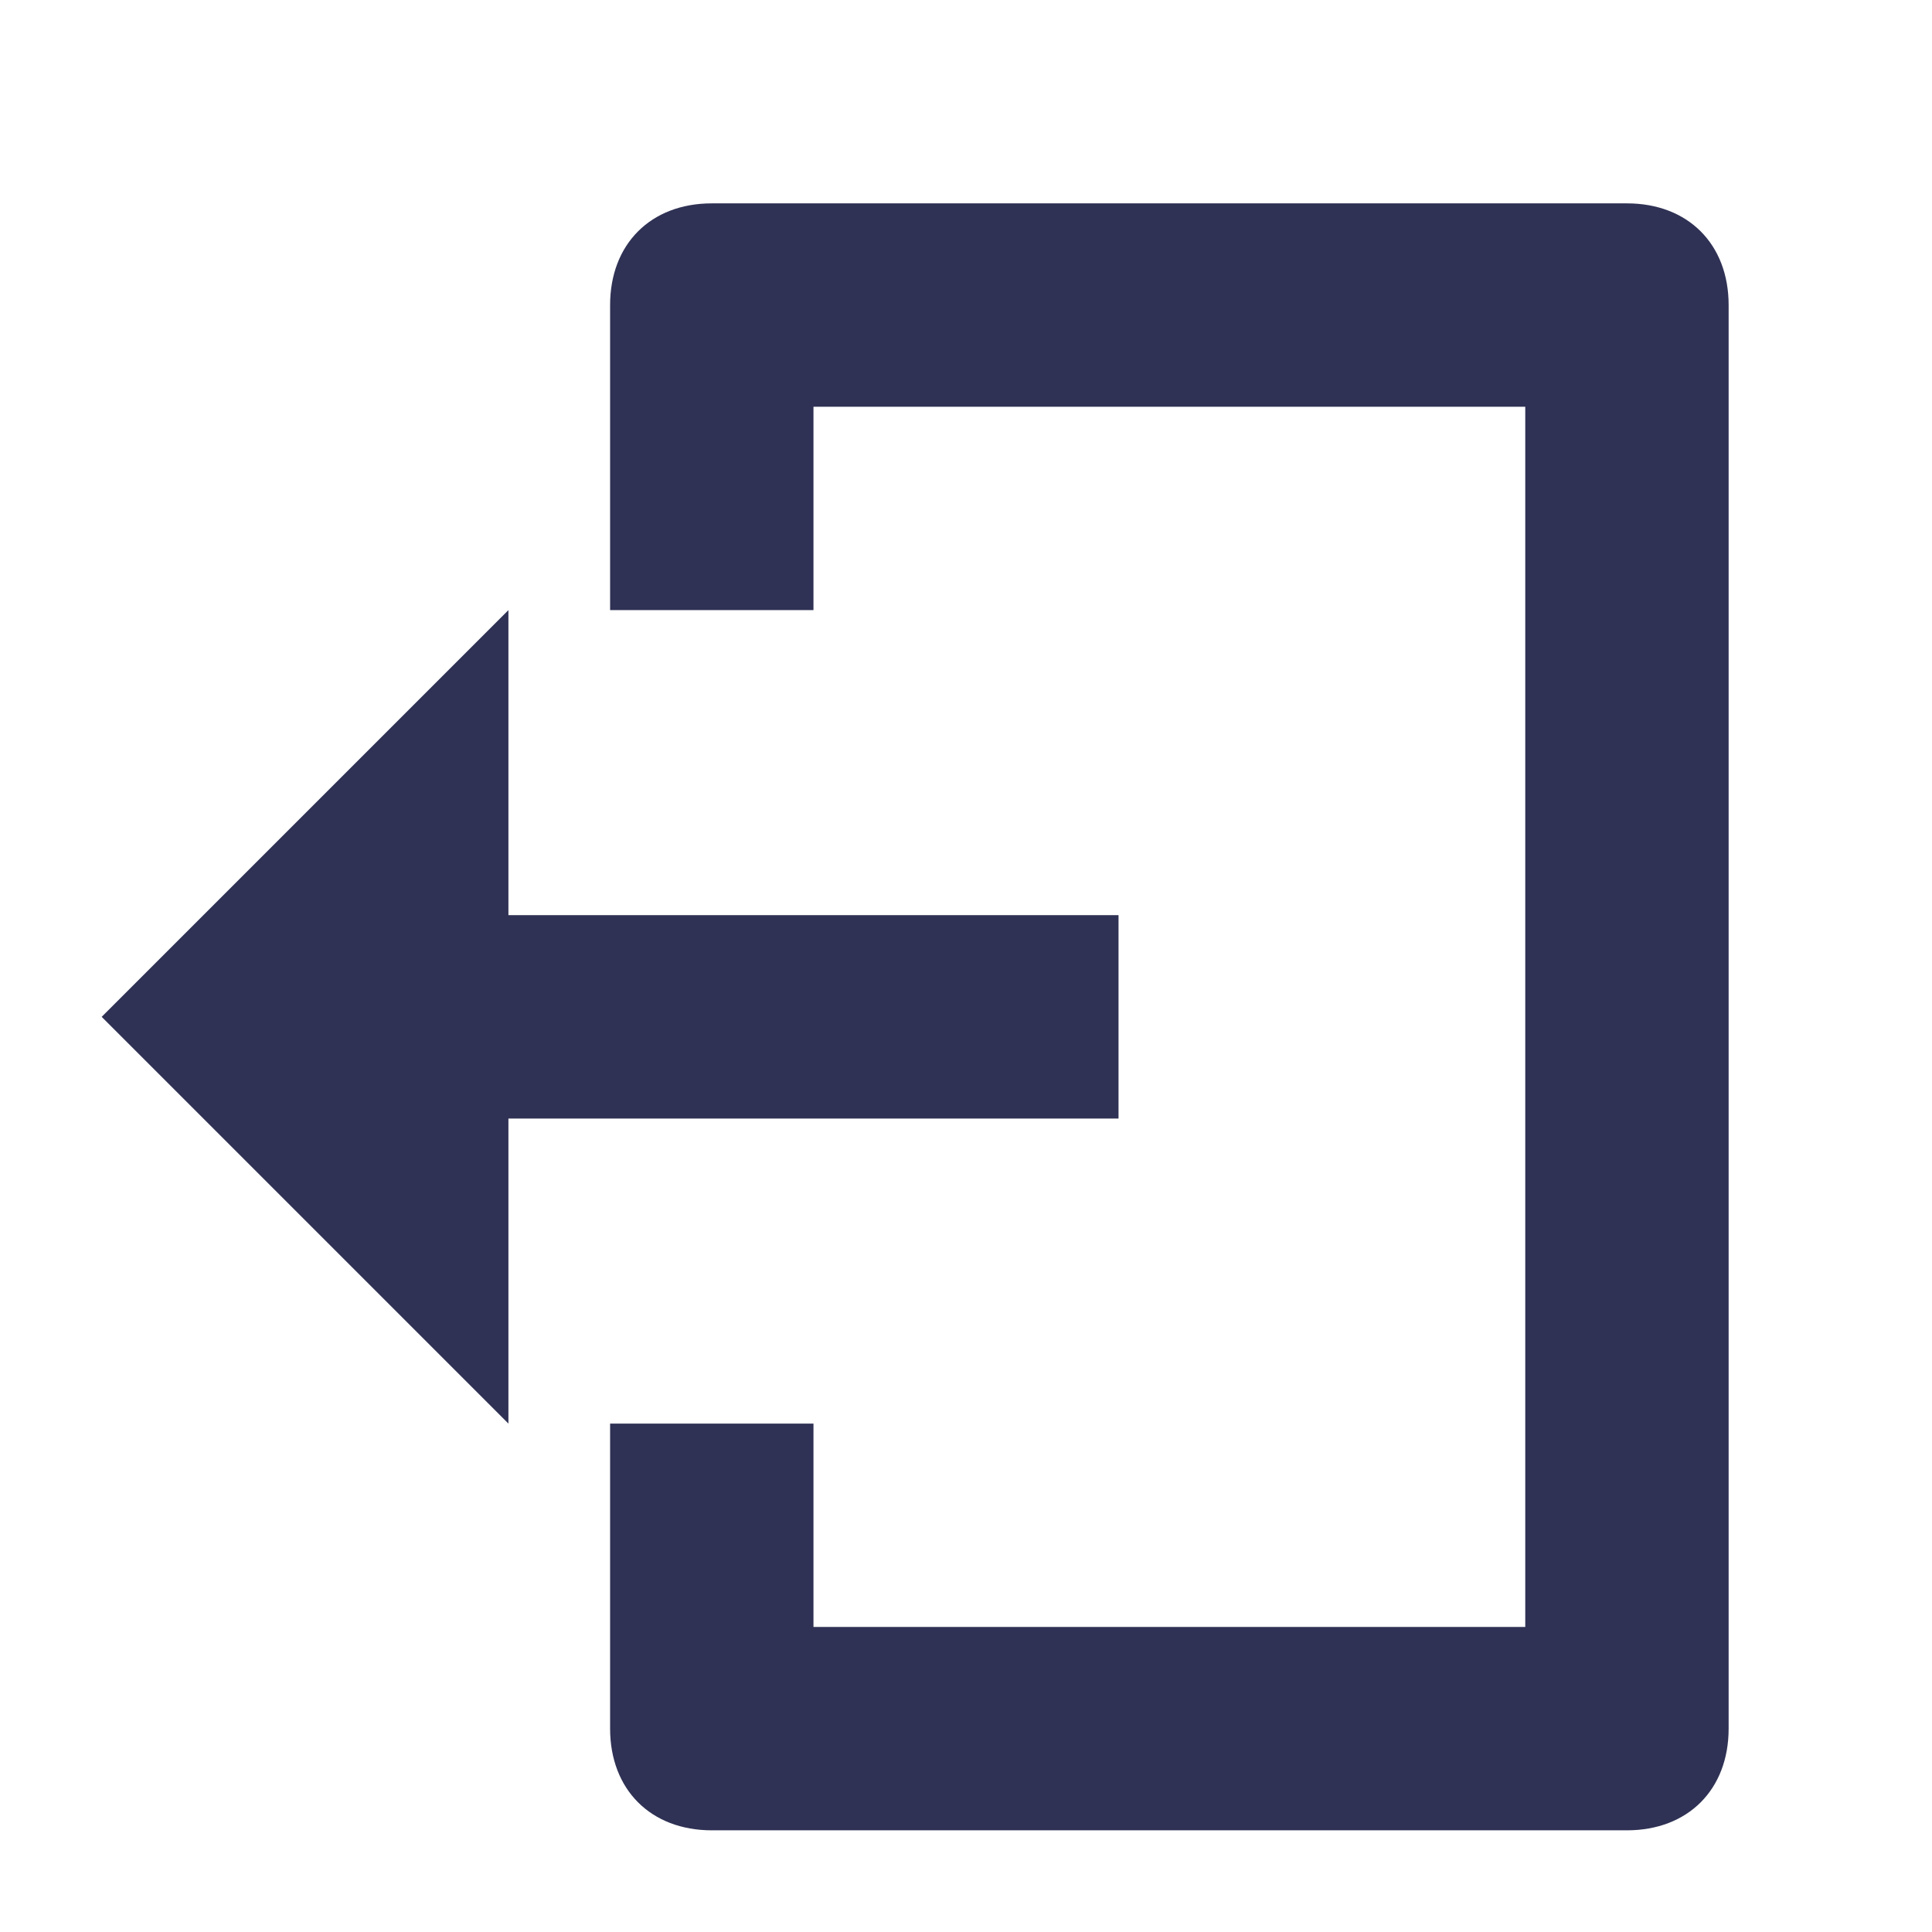﻿<svg version="1.1" xmlns="http://www.w3.org/2000/svg" xmlns:xlink="http://www.w3.org/1999/xlink" width="19" height="19"><defs/><g><path fill="rgb(47,50,84)" stroke="none" paint-order="stroke fill markers" fill-rule="evenodd" d=" M 5 6 C 5 6 1 10 1 10 C 1 10 5 14 5 14 C 5 14 5 11 5 11 C 5 11 11 11 11 11 C 11 11 11 9 11 9 C 11 9 5 9 5 9 C 5 9 5 6 5 6 Z M 16 18 C 16 18 7 18 7 18 C 6.4 18 6 17.6 6 17 C 6 17 6 14 6 14 C 6 14 8 14 8 14 C 8 14 8 16 8 16 C 8 16 15 16 15 16 C 15 16 15 4 15 4 C 15 4 8 4 8 4 C 8 4 8 6 8 6 C 8 6 6 6 6 6 C 6 6 6 3 6 3 C 6 2.4 6.4 2 7 2 C 7 2 16 2 16 2 C 16.6 2 17 2.4 17 3 C 17 3 17 17 17 17 C 17 17.6 16.6 18 16 18 Z"/></g></svg>
